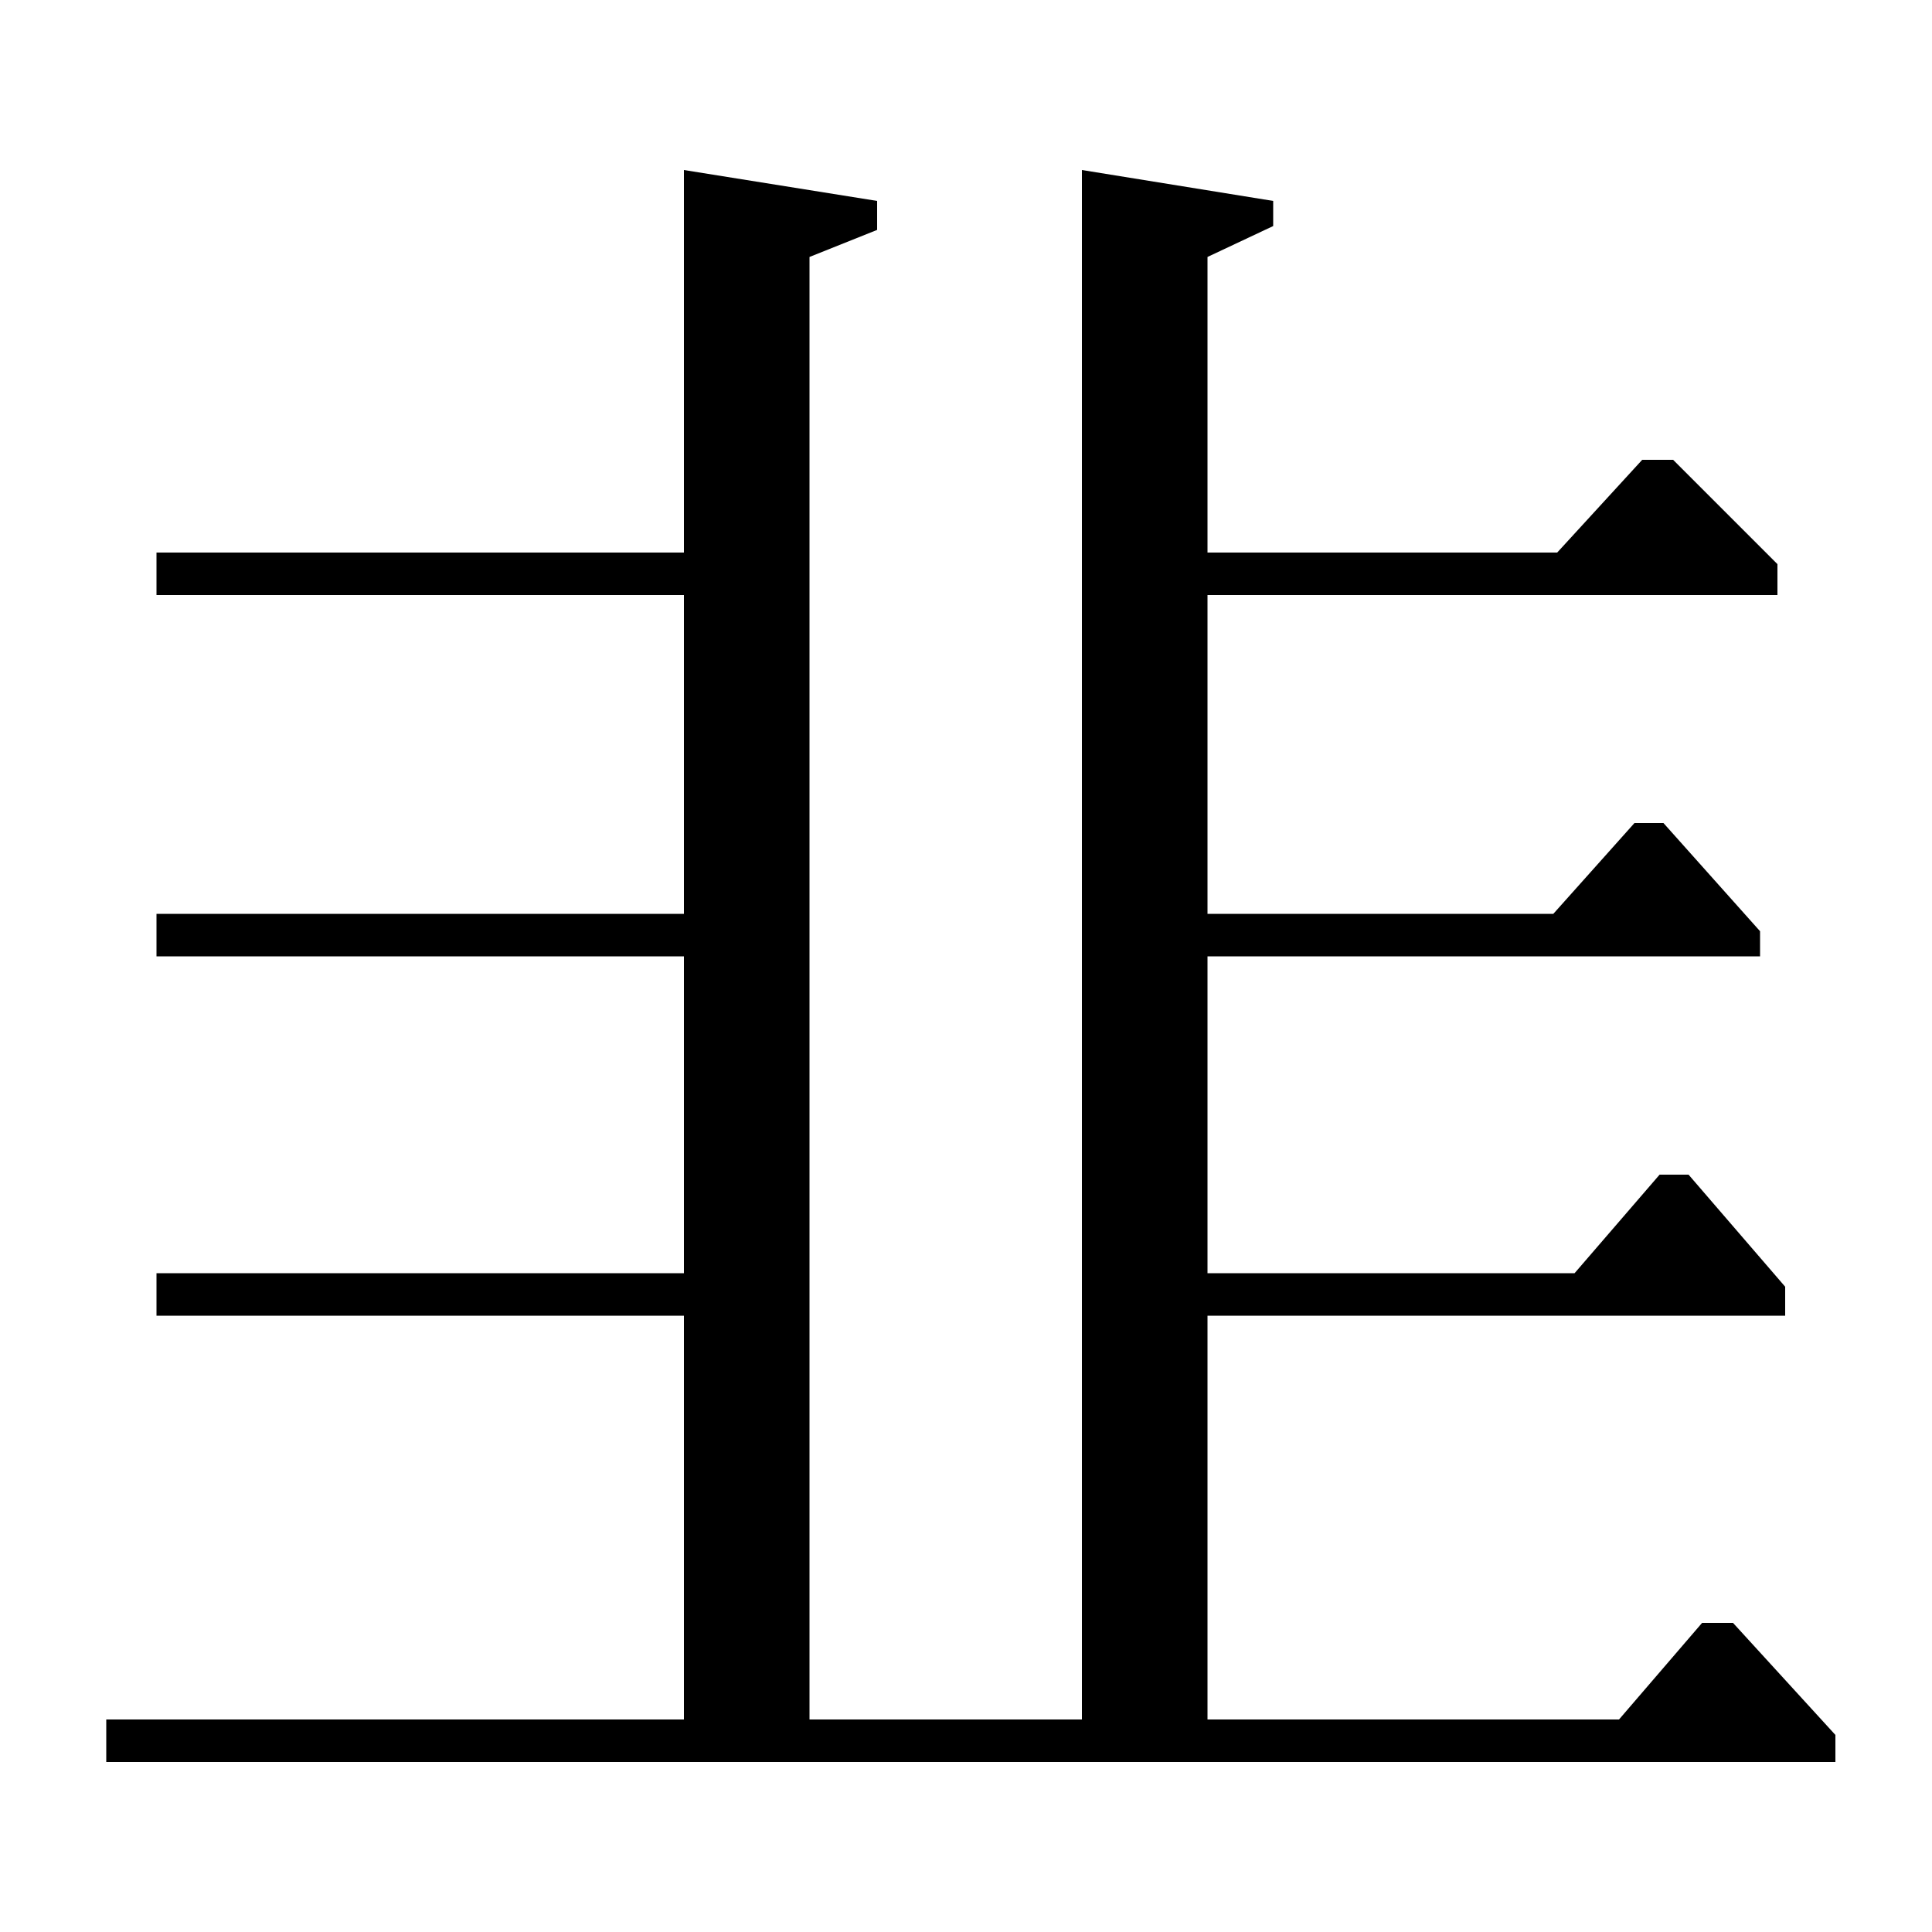 <?xml version="1.0" standalone="no"?>
<!DOCTYPE svg PUBLIC "-//W3C//DTD SVG 1.1//EN" "http://www.w3.org/Graphics/SVG/1.1/DTD/svg11.dtd" >
<svg xmlns="http://www.w3.org/2000/svg" xmlns:xlink="http://www.w3.org/1999/xlink" version="1.1" viewBox="0 -140 1000 1000">
  <g transform="matrix(1 0 0 -1 0 860)">
   <path fill="currentColor"
d="M81 714h273v198l100 -16v-15l-35 -14v-757h141v802l99 -16v-13l-34 -16v-153h181l44 48h16l54 -54v-16h-295v-165h179l42 47h15l50 -56v-13h-286v-164h190l44 51h15l50 -58v-15h-299v-209h213l43 50h16l53 -58v-14h-895v22h299v209h-273v22h273v164h-273v22h273v165h-273
v22z" />
  </g>

</svg>
